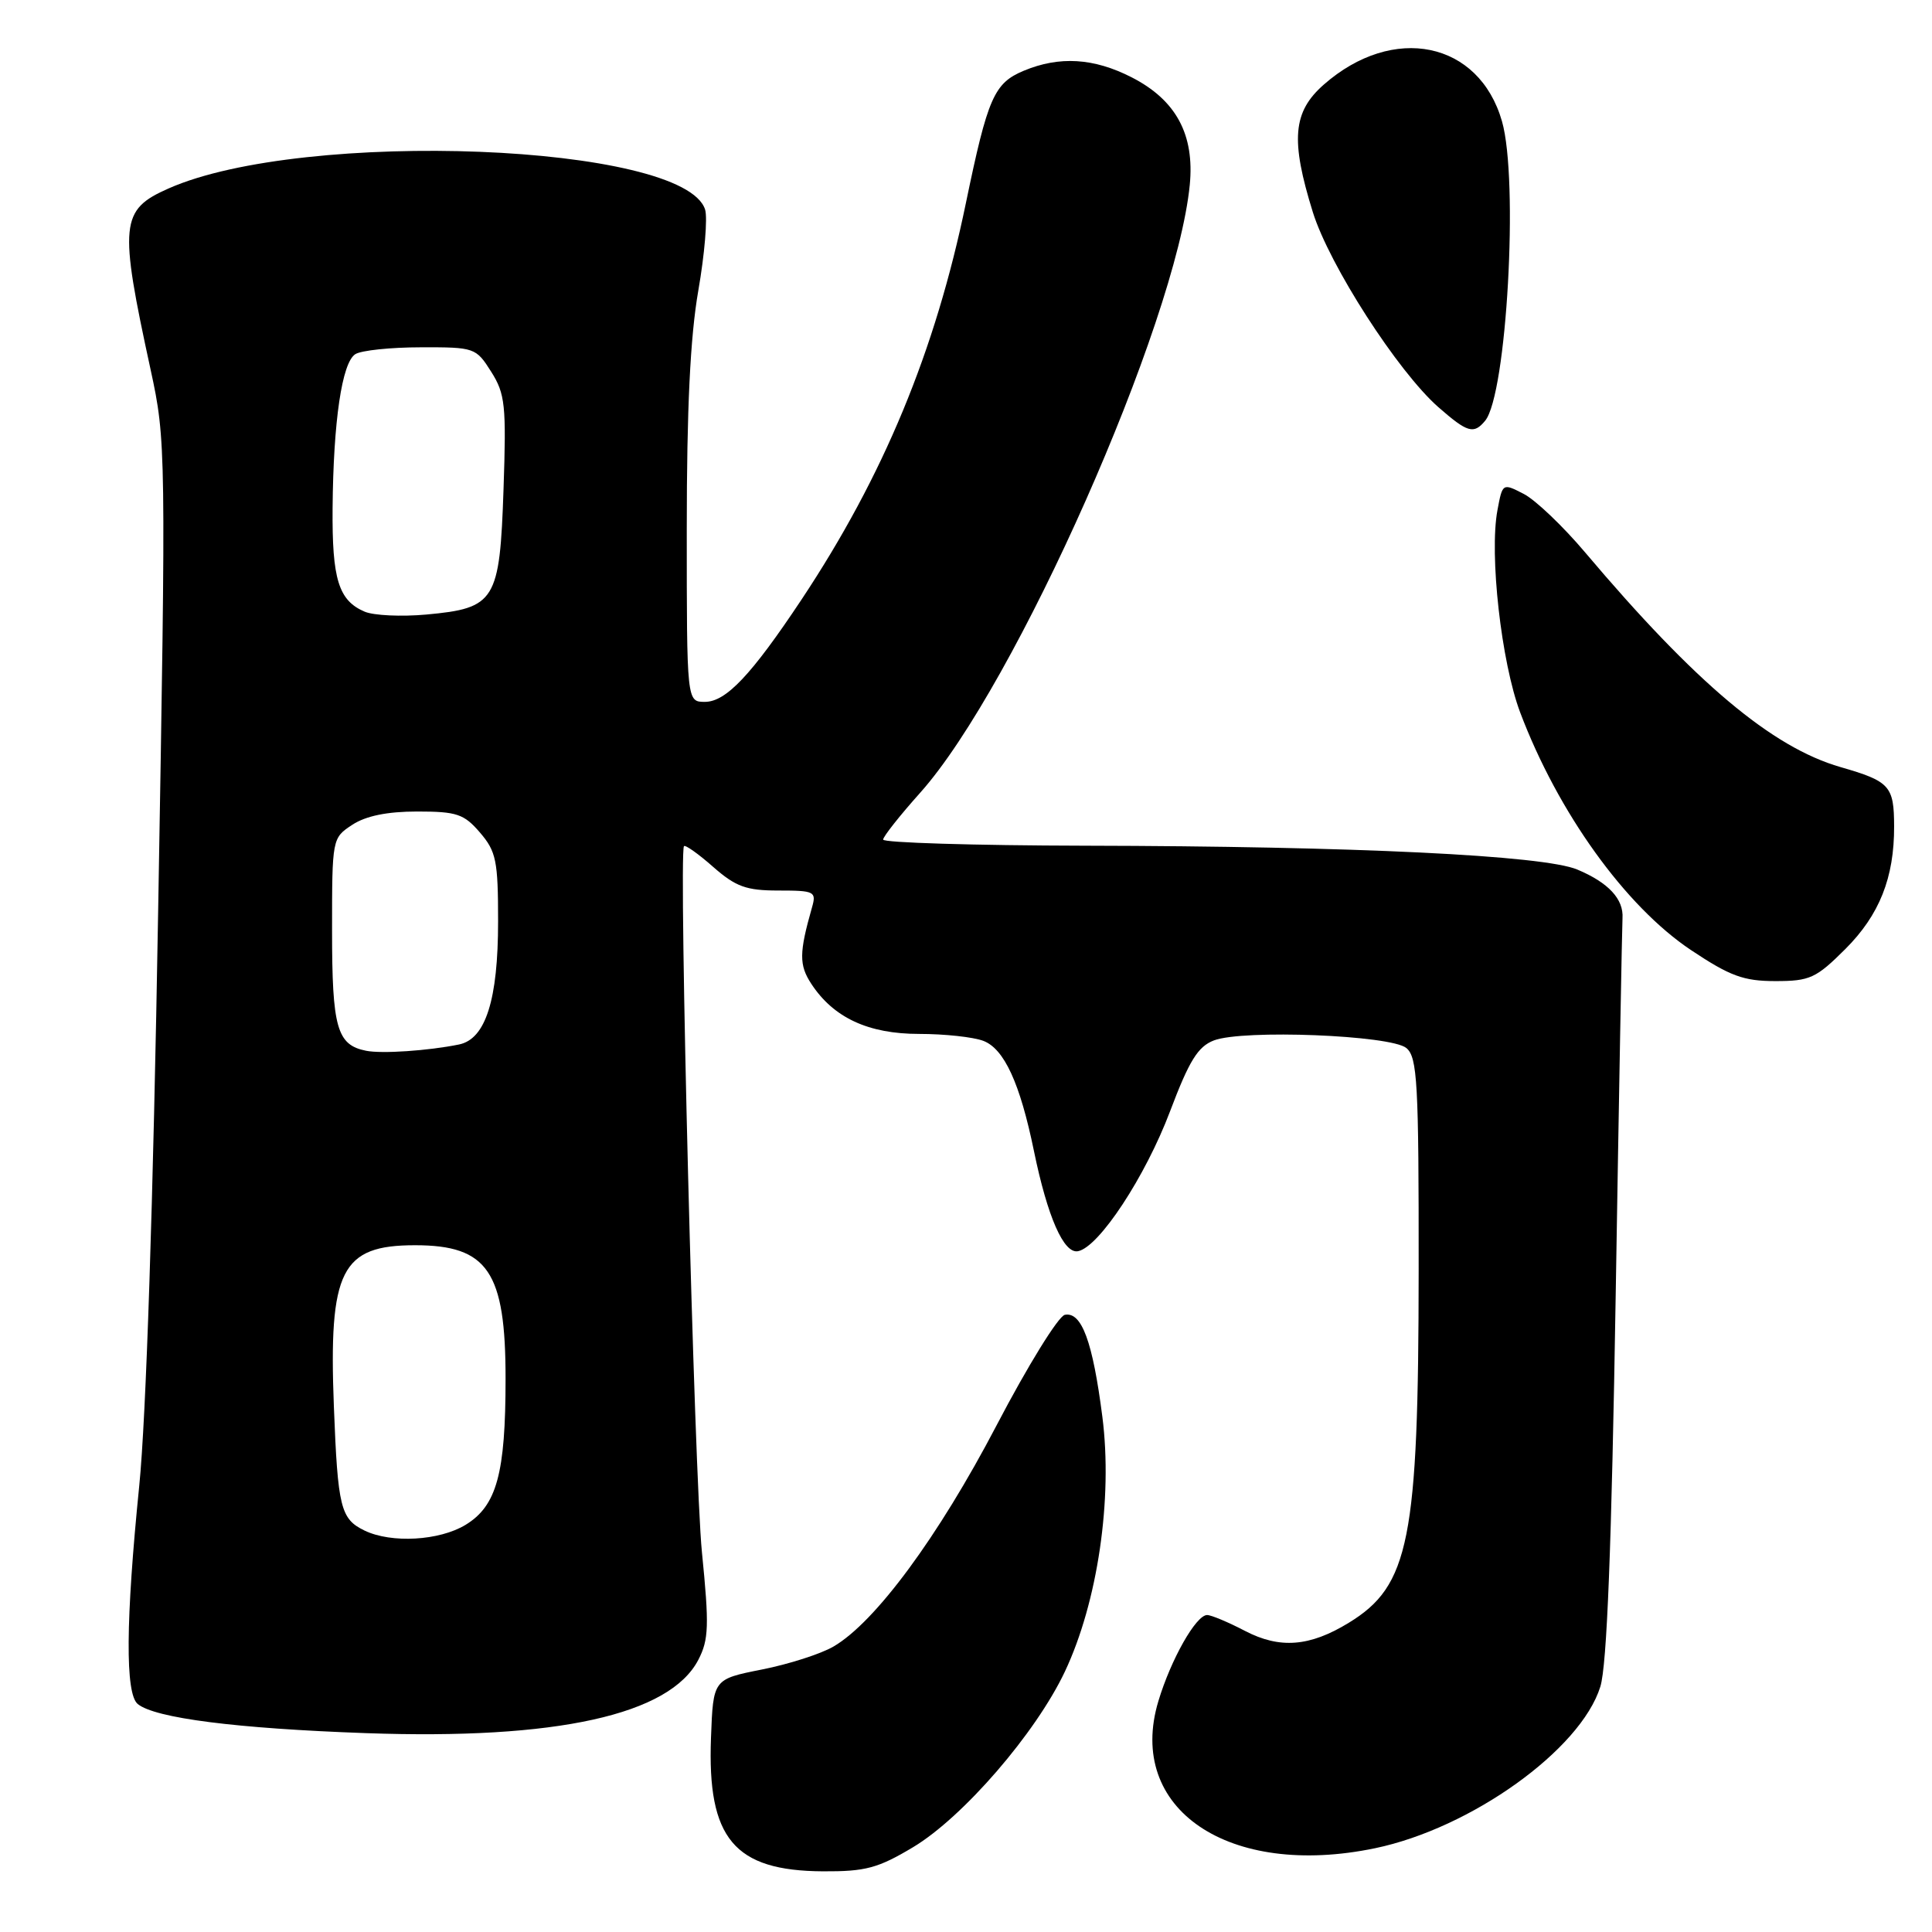 <?xml version="1.0" encoding="UTF-8" standalone="no"?>
<!DOCTYPE svg PUBLIC "-//W3C//DTD SVG 1.1//EN" "http://www.w3.org/Graphics/SVG/1.1/DTD/svg11.dtd" >
<svg xmlns="http://www.w3.org/2000/svg" xmlns:xlink="http://www.w3.org/1999/xlink" version="1.1" viewBox="0 0 256 256">
 <g >
 <path fill="currentColor"
d=" M 121.01 244.75 C 127.63 240.77 137.25 229.64 141.10 221.50 C 145.45 212.29 147.46 198.60 146.07 187.74 C 144.79 177.76 143.33 173.79 141.10 174.22 C 140.25 174.38 136.17 180.98 132.04 188.89 C 124.33 203.63 116.00 214.93 110.45 218.17 C 108.78 219.15 104.50 220.52 100.95 221.22 C 94.50 222.50 94.50 222.50 94.21 230.26 C 93.70 243.62 97.28 247.89 109.04 247.96 C 114.69 247.99 116.33 247.55 121.01 244.75 Z  M 182.20 244.90 C 194.93 242.25 209.45 231.84 212.05 223.50 C 212.93 220.71 213.54 205.02 214.09 171.50 C 214.52 145.10 214.93 122.68 214.99 121.67 C 215.16 119.14 213.13 116.95 209.00 115.22 C 204.54 113.34 179.56 112.13 143.75 112.06 C 129.04 112.03 117.01 111.66 117.02 111.25 C 117.03 110.84 119.25 108.04 121.94 105.03 C 134.54 90.93 155.85 42.86 157.65 24.50 C 158.30 17.83 155.84 13.26 149.96 10.25 C 144.94 7.68 140.38 7.40 135.64 9.38 C 131.72 11.02 130.88 12.94 128.00 26.84 C 123.94 46.52 117.07 63.09 106.19 79.47 C 99.56 89.44 96.20 93.00 93.40 93.00 C 91.00 93.00 91.00 93.00 91.00 70.13 C 91.00 54.11 91.46 44.64 92.53 38.50 C 93.37 33.69 93.77 28.86 93.43 27.77 C 90.65 19.02 40.27 17.04 22.34 24.97 C 15.93 27.80 15.75 29.63 19.96 49.00 C 21.99 58.34 22.01 59.52 20.96 120.50 C 20.30 159.44 19.36 187.85 18.45 196.88 C 16.65 214.77 16.58 224.41 18.25 225.79 C 20.53 227.66 31.29 229.04 48.50 229.65 C 73.75 230.55 88.76 227.23 92.54 219.92 C 93.92 217.25 93.98 215.39 93.01 205.68 C 92.00 195.61 89.91 113.04 90.63 112.12 C 90.80 111.91 92.54 113.14 94.50 114.87 C 97.50 117.50 98.88 118.00 103.15 118.00 C 107.94 118.00 108.20 118.13 107.59 120.25 C 105.88 126.26 105.87 127.87 107.50 130.36 C 110.45 134.86 115.06 137.00 121.80 137.00 C 125.14 137.00 128.96 137.41 130.30 137.92 C 133.06 138.97 135.16 143.54 137.00 152.50 C 138.80 161.25 140.95 166.16 142.84 165.79 C 145.62 165.26 151.77 155.91 155.04 147.25 C 157.57 140.55 158.73 138.67 160.85 137.86 C 164.70 136.39 184.29 137.16 186.35 138.87 C 187.81 140.09 188.00 143.44 187.98 168.37 C 187.96 204.07 186.76 210.13 178.70 215.04 C 173.53 218.20 169.58 218.50 164.98 216.11 C 162.76 214.95 160.50 214.00 159.95 214.00 C 158.48 214.00 155.16 219.86 153.49 225.41 C 149.19 239.70 162.80 248.93 182.20 244.90 Z  M 244.52 125.75 C 249.04 121.23 251.00 116.30 250.98 109.50 C 250.97 104.14 250.42 103.53 243.87 101.64 C 234.79 99.02 224.65 90.49 210.04 73.20 C 207.12 69.74 203.46 66.25 201.91 65.45 C 199.10 64.00 199.09 64.01 198.42 67.60 C 197.32 73.46 198.93 87.76 201.43 94.40 C 206.44 107.66 215.36 120.07 224.05 125.88 C 229.24 129.34 231.03 130.00 235.25 130.00 C 239.82 130.00 240.64 129.62 244.52 125.75 Z  M 196.79 55.75 C 199.65 52.27 201.25 23.85 199.02 16.07 C 195.98 5.47 184.61 3.13 175.41 11.21 C 171.30 14.82 170.98 18.54 173.96 28.12 C 176.15 35.14 185.21 49.22 190.59 53.95 C 194.45 57.33 195.28 57.58 196.79 55.75 Z  M 48.31 202.81 C 45.13 201.27 44.76 199.80 44.24 186.37 C 43.54 168.30 45.20 165.00 55.00 165.00 C 64.64 165.00 67.00 168.49 66.99 182.70 C 66.99 195.26 65.82 199.53 61.69 202.05 C 58.22 204.16 51.86 204.52 48.31 202.81 Z  M 48.50 139.23 C 44.64 138.46 44.00 136.18 44.00 123.33 C 44.00 111.11 44.01 111.04 46.68 109.29 C 48.47 108.11 51.32 107.53 55.28 107.53 C 60.52 107.53 61.48 107.85 63.60 110.32 C 65.75 112.82 66.00 114.06 66.00 122.09 C 66.00 132.48 64.35 137.68 60.82 138.40 C 56.76 139.23 50.57 139.65 48.50 139.23 Z  M 48.32 81.05 C 44.86 79.57 43.99 76.76 44.07 67.32 C 44.17 55.81 45.31 48.05 47.08 46.93 C 47.86 46.43 51.77 46.02 55.76 46.02 C 62.88 46.00 63.07 46.07 65.08 49.25 C 66.94 52.19 67.10 53.69 66.72 64.82 C 66.22 79.65 65.64 80.59 56.50 81.43 C 53.20 81.73 49.52 81.56 48.32 81.05 Z "/>
</g>
</svg>